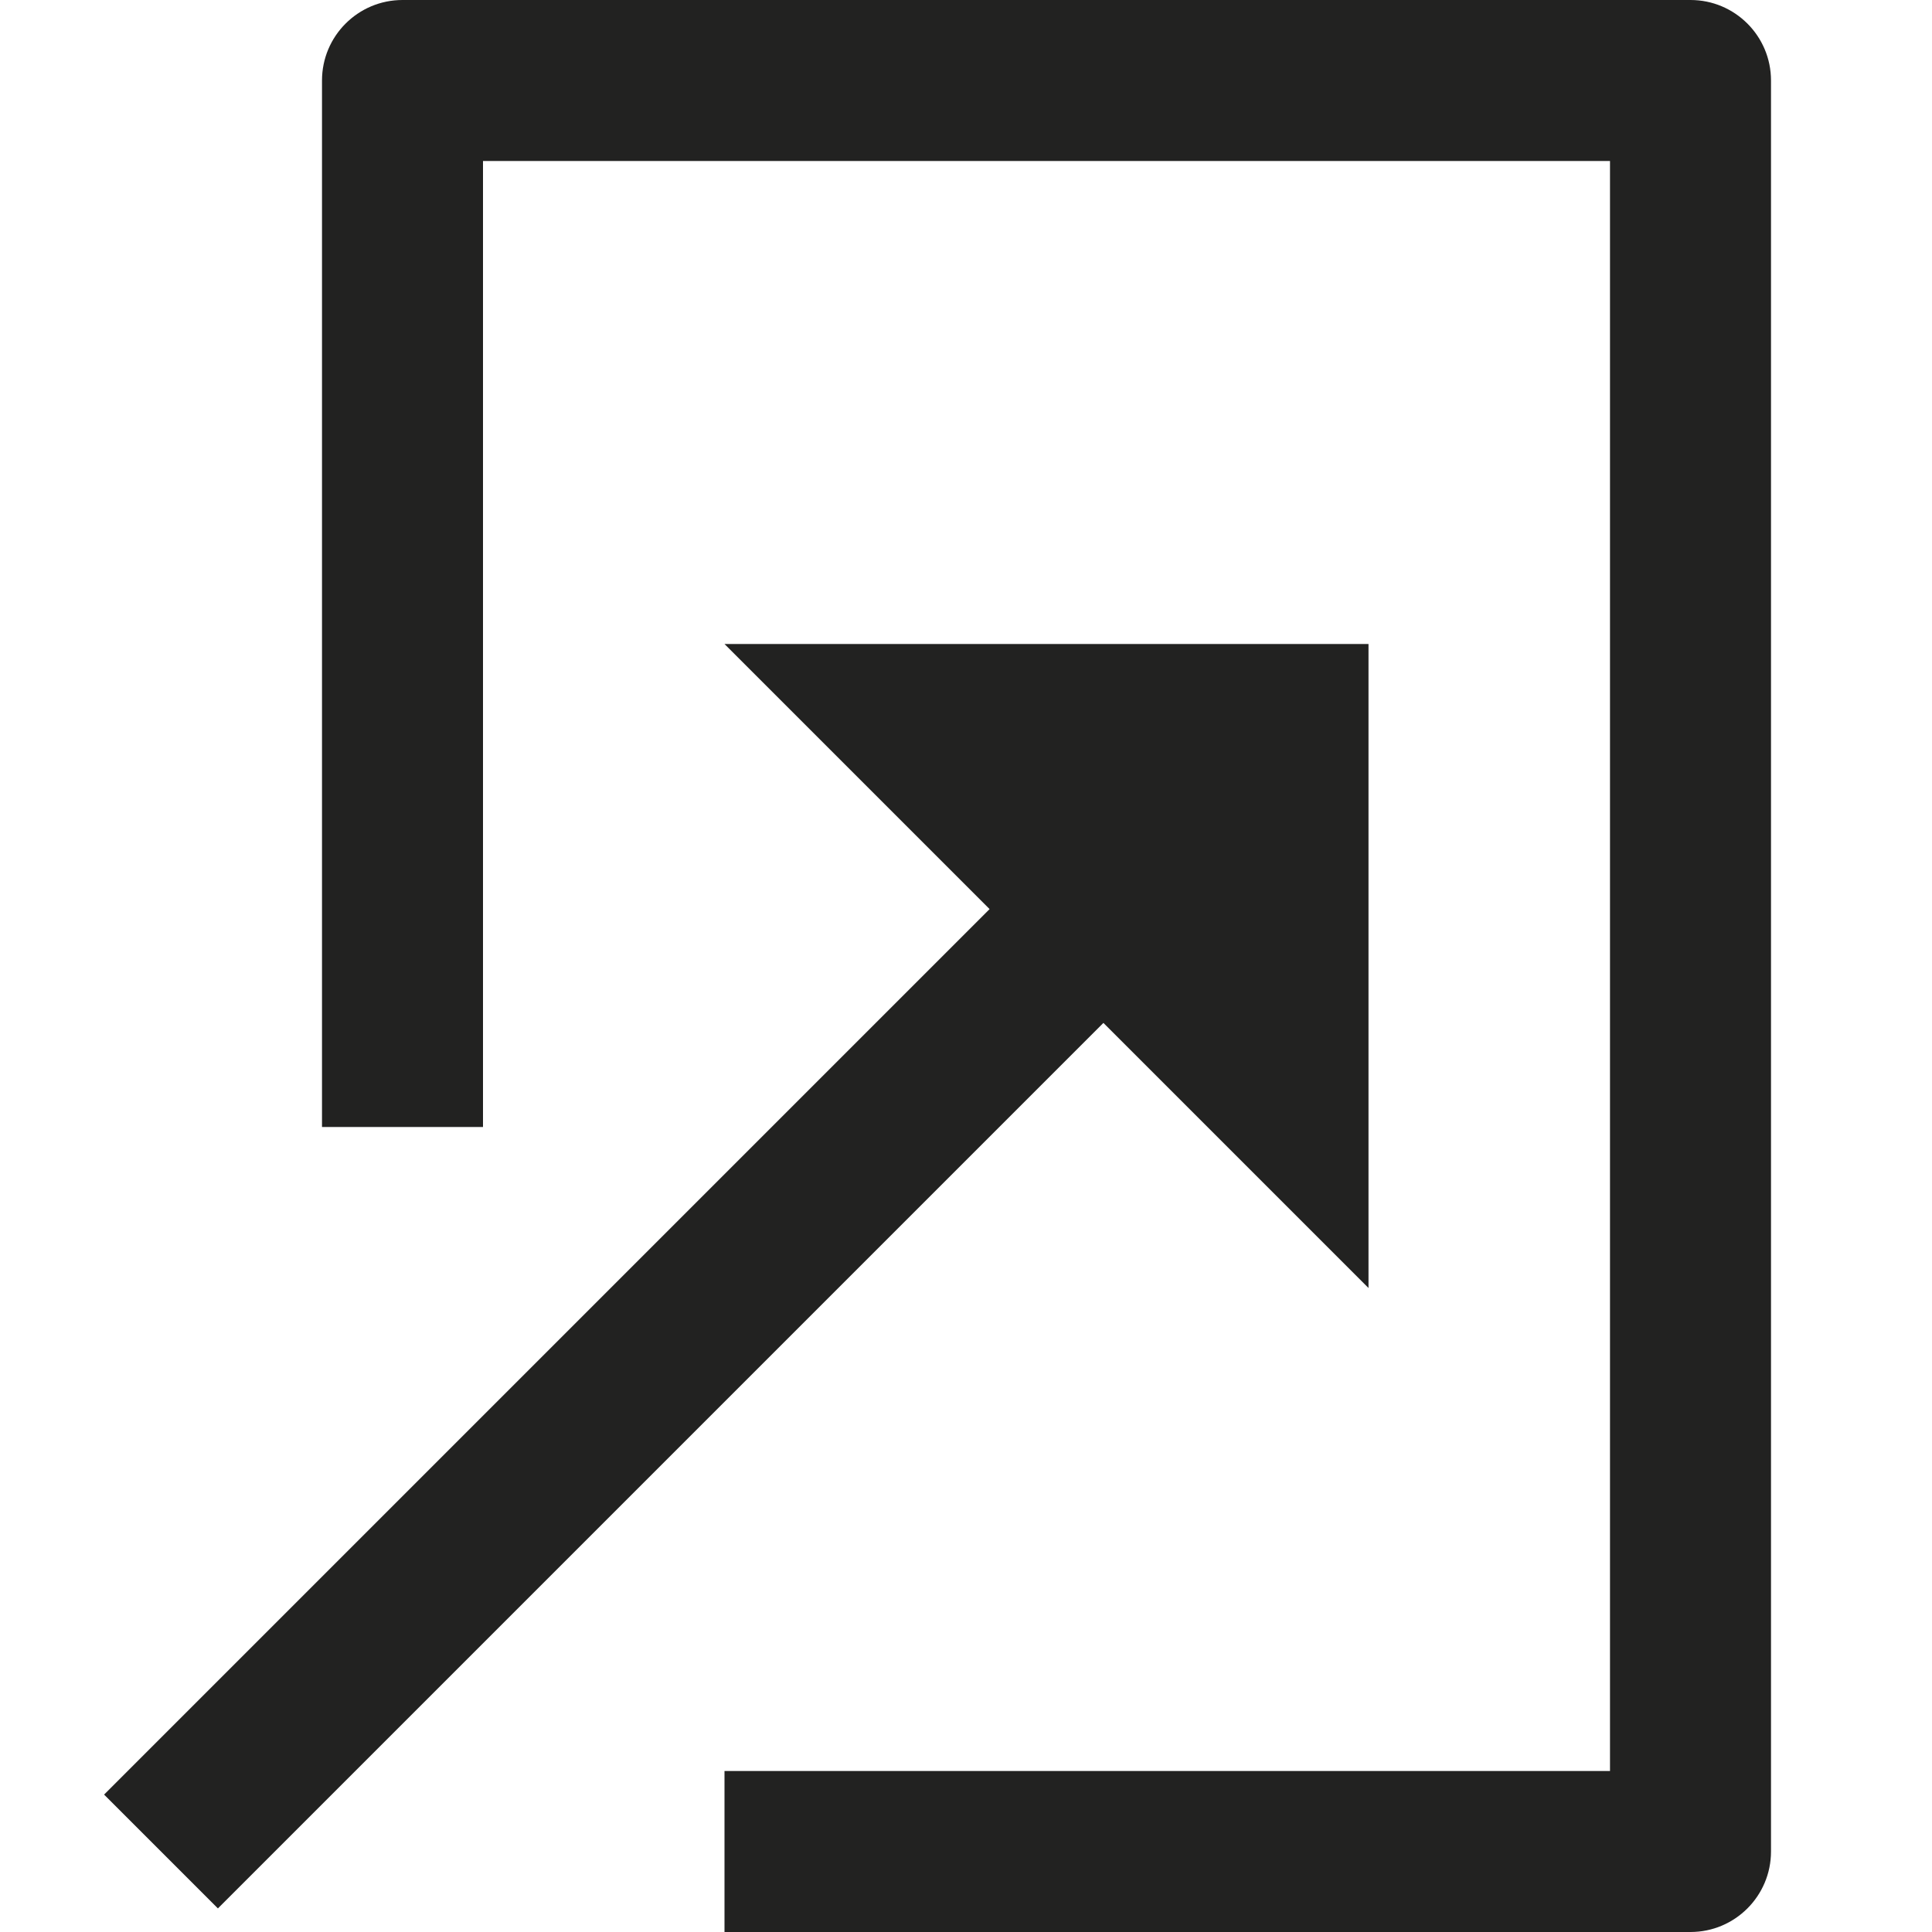 <?xml version="1.0" encoding="utf-8"?>
<!-- Generator: Adobe Illustrator 19.2.1, SVG Export Plug-In . SVG Version: 6.00 Build 0)  -->
<!DOCTYPE svg PUBLIC "-//W3C//DTD SVG 1.1//EN" "http://www.w3.org/Graphics/SVG/1.1/DTD/svg11.dtd">
<svg version="1.1" id="Layer_1" xmlns="http://www.w3.org/2000/svg" xmlns:xlink="http://www.w3.org/1999/xlink" x="0px" y="0px"
	 width="24px" height="24px" viewBox="0 0 24 24" enable-background="new 0 0 24 24" xml:space="preserve">
<path fill-rule="evenodd" clip-rule="evenodd" fill="#222221" d="M9,22v2h12c0.552,0,1-0.448,1-1V1c0-0.552-0.448-1-1-1H5
	C4.448,0,4,0.448,4,1v13h2V2h14v20H9z"/>
<polygon fill-rule="evenodd" clip-rule="evenodd" fill="#222221" points="2.707,23.707 13.707,12.707 17,16 17,8 9,8 12.293,11.293 
	1.293,22.293 "/>
</svg>
